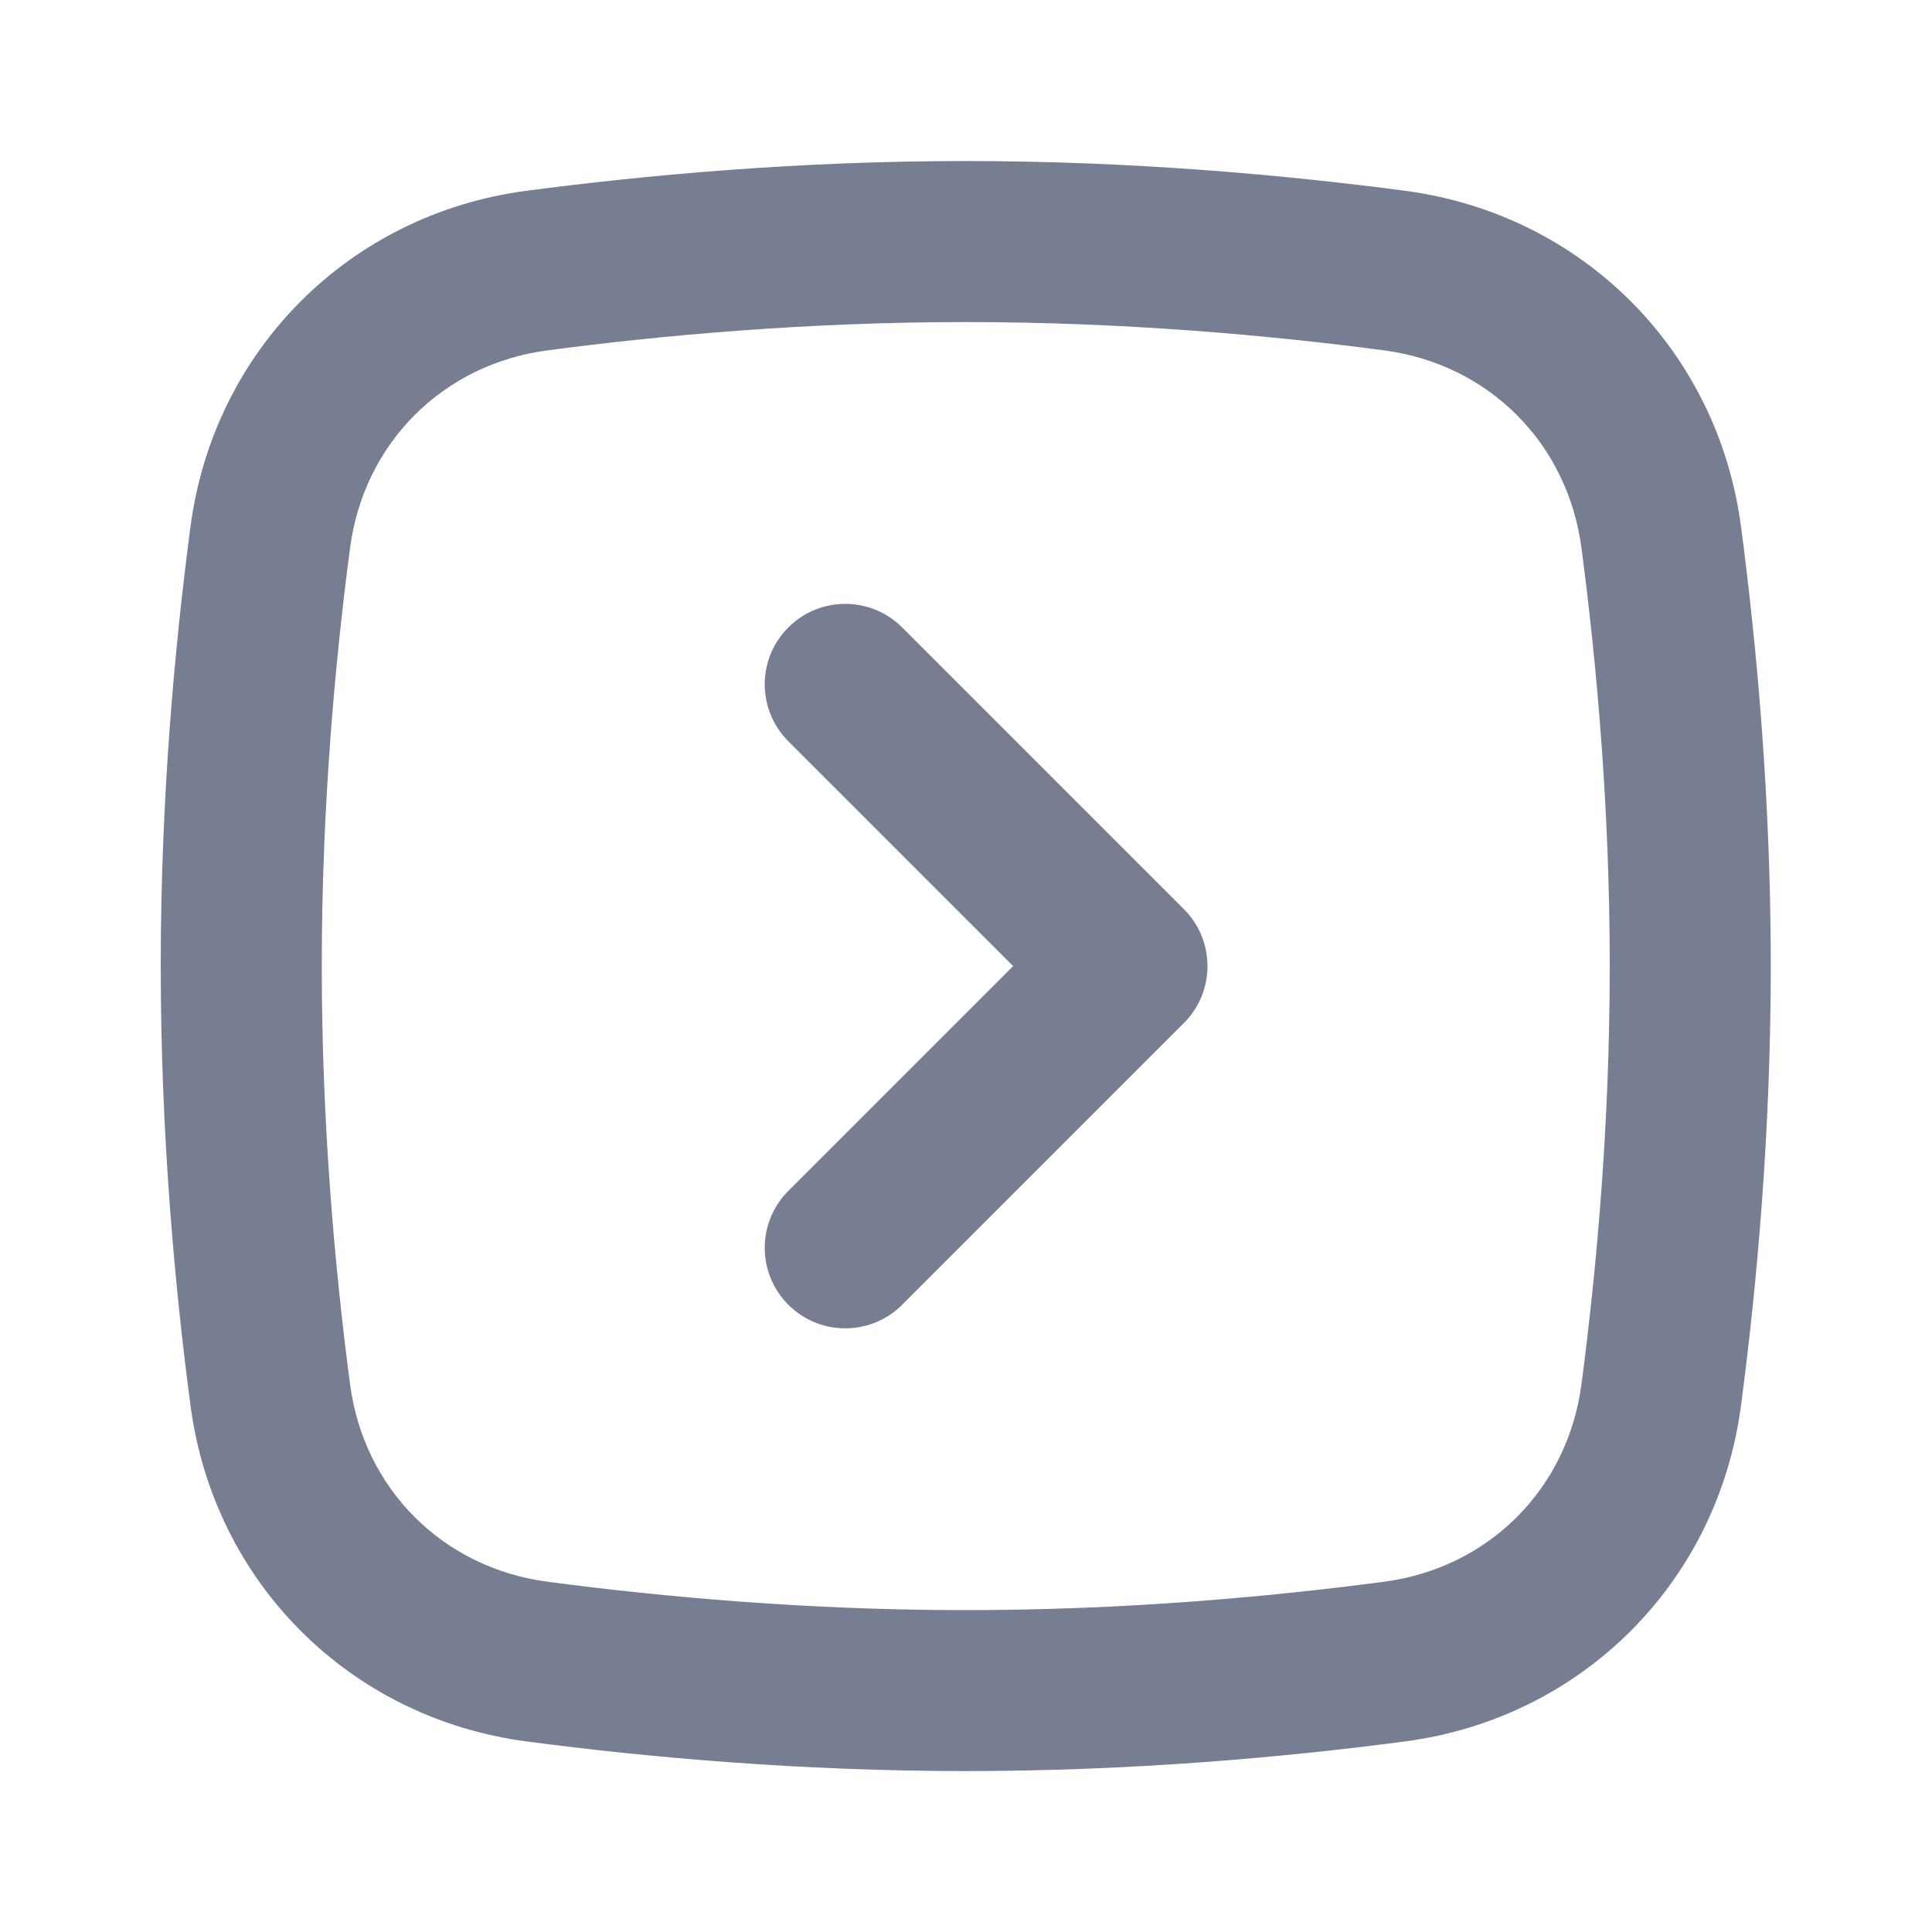 <svg width="20" height="20" viewBox="0 0 20 20" fill="none" xmlns="http://www.w3.org/2000/svg">
<path fill-rule="evenodd" clip-rule="evenodd" d="M9.997 3.334C8.371 3.334 6.871 3.468 5.667 3.627C4.584 3.77 3.767 4.587 3.624 5.671C3.465 6.874 3.331 8.374 3.331 10.001C3.331 11.628 3.465 13.127 3.624 14.331C3.767 15.414 4.584 16.231 5.667 16.374C6.871 16.533 8.371 16.668 9.997 16.668C11.624 16.668 13.124 16.533 14.328 16.374C15.411 16.231 16.228 15.414 16.371 14.331C16.53 13.127 16.664 11.628 16.664 10.001C16.664 8.374 16.53 6.874 16.371 5.671C16.228 4.587 15.411 3.77 14.328 3.627C13.124 3.468 11.624 3.334 9.997 3.334ZM5.449 1.975C3.618 2.217 2.213 3.622 1.972 5.452C1.805 6.711 1.664 8.285 1.664 10.001C1.664 11.716 1.805 13.291 1.972 14.549C2.213 16.38 3.618 17.785 5.449 18.027C6.707 18.193 8.282 18.334 9.997 18.334C11.713 18.334 13.287 18.193 14.546 18.027C16.377 17.785 17.782 16.38 18.023 14.549C18.189 13.291 18.331 11.716 18.331 10.001C18.331 8.285 18.189 6.711 18.023 5.452C17.782 3.622 16.377 2.217 14.546 1.975C13.287 1.809 11.713 1.667 9.997 1.667C8.282 1.667 6.707 1.809 5.449 1.975Z" fill="#777E91"/>
<path fill-rule="evenodd" clip-rule="evenodd" d="M8.161 6.495C7.835 6.82 7.835 7.348 8.161 7.674L10.488 10.001L8.161 12.328C7.835 12.654 7.835 13.181 8.161 13.507C8.486 13.832 9.014 13.832 9.339 13.507L12.256 10.59C12.581 10.265 12.581 9.737 12.256 9.412L9.339 6.495C9.014 6.17 8.486 6.17 8.161 6.495Z" fill="#777E91"/>
</svg>
